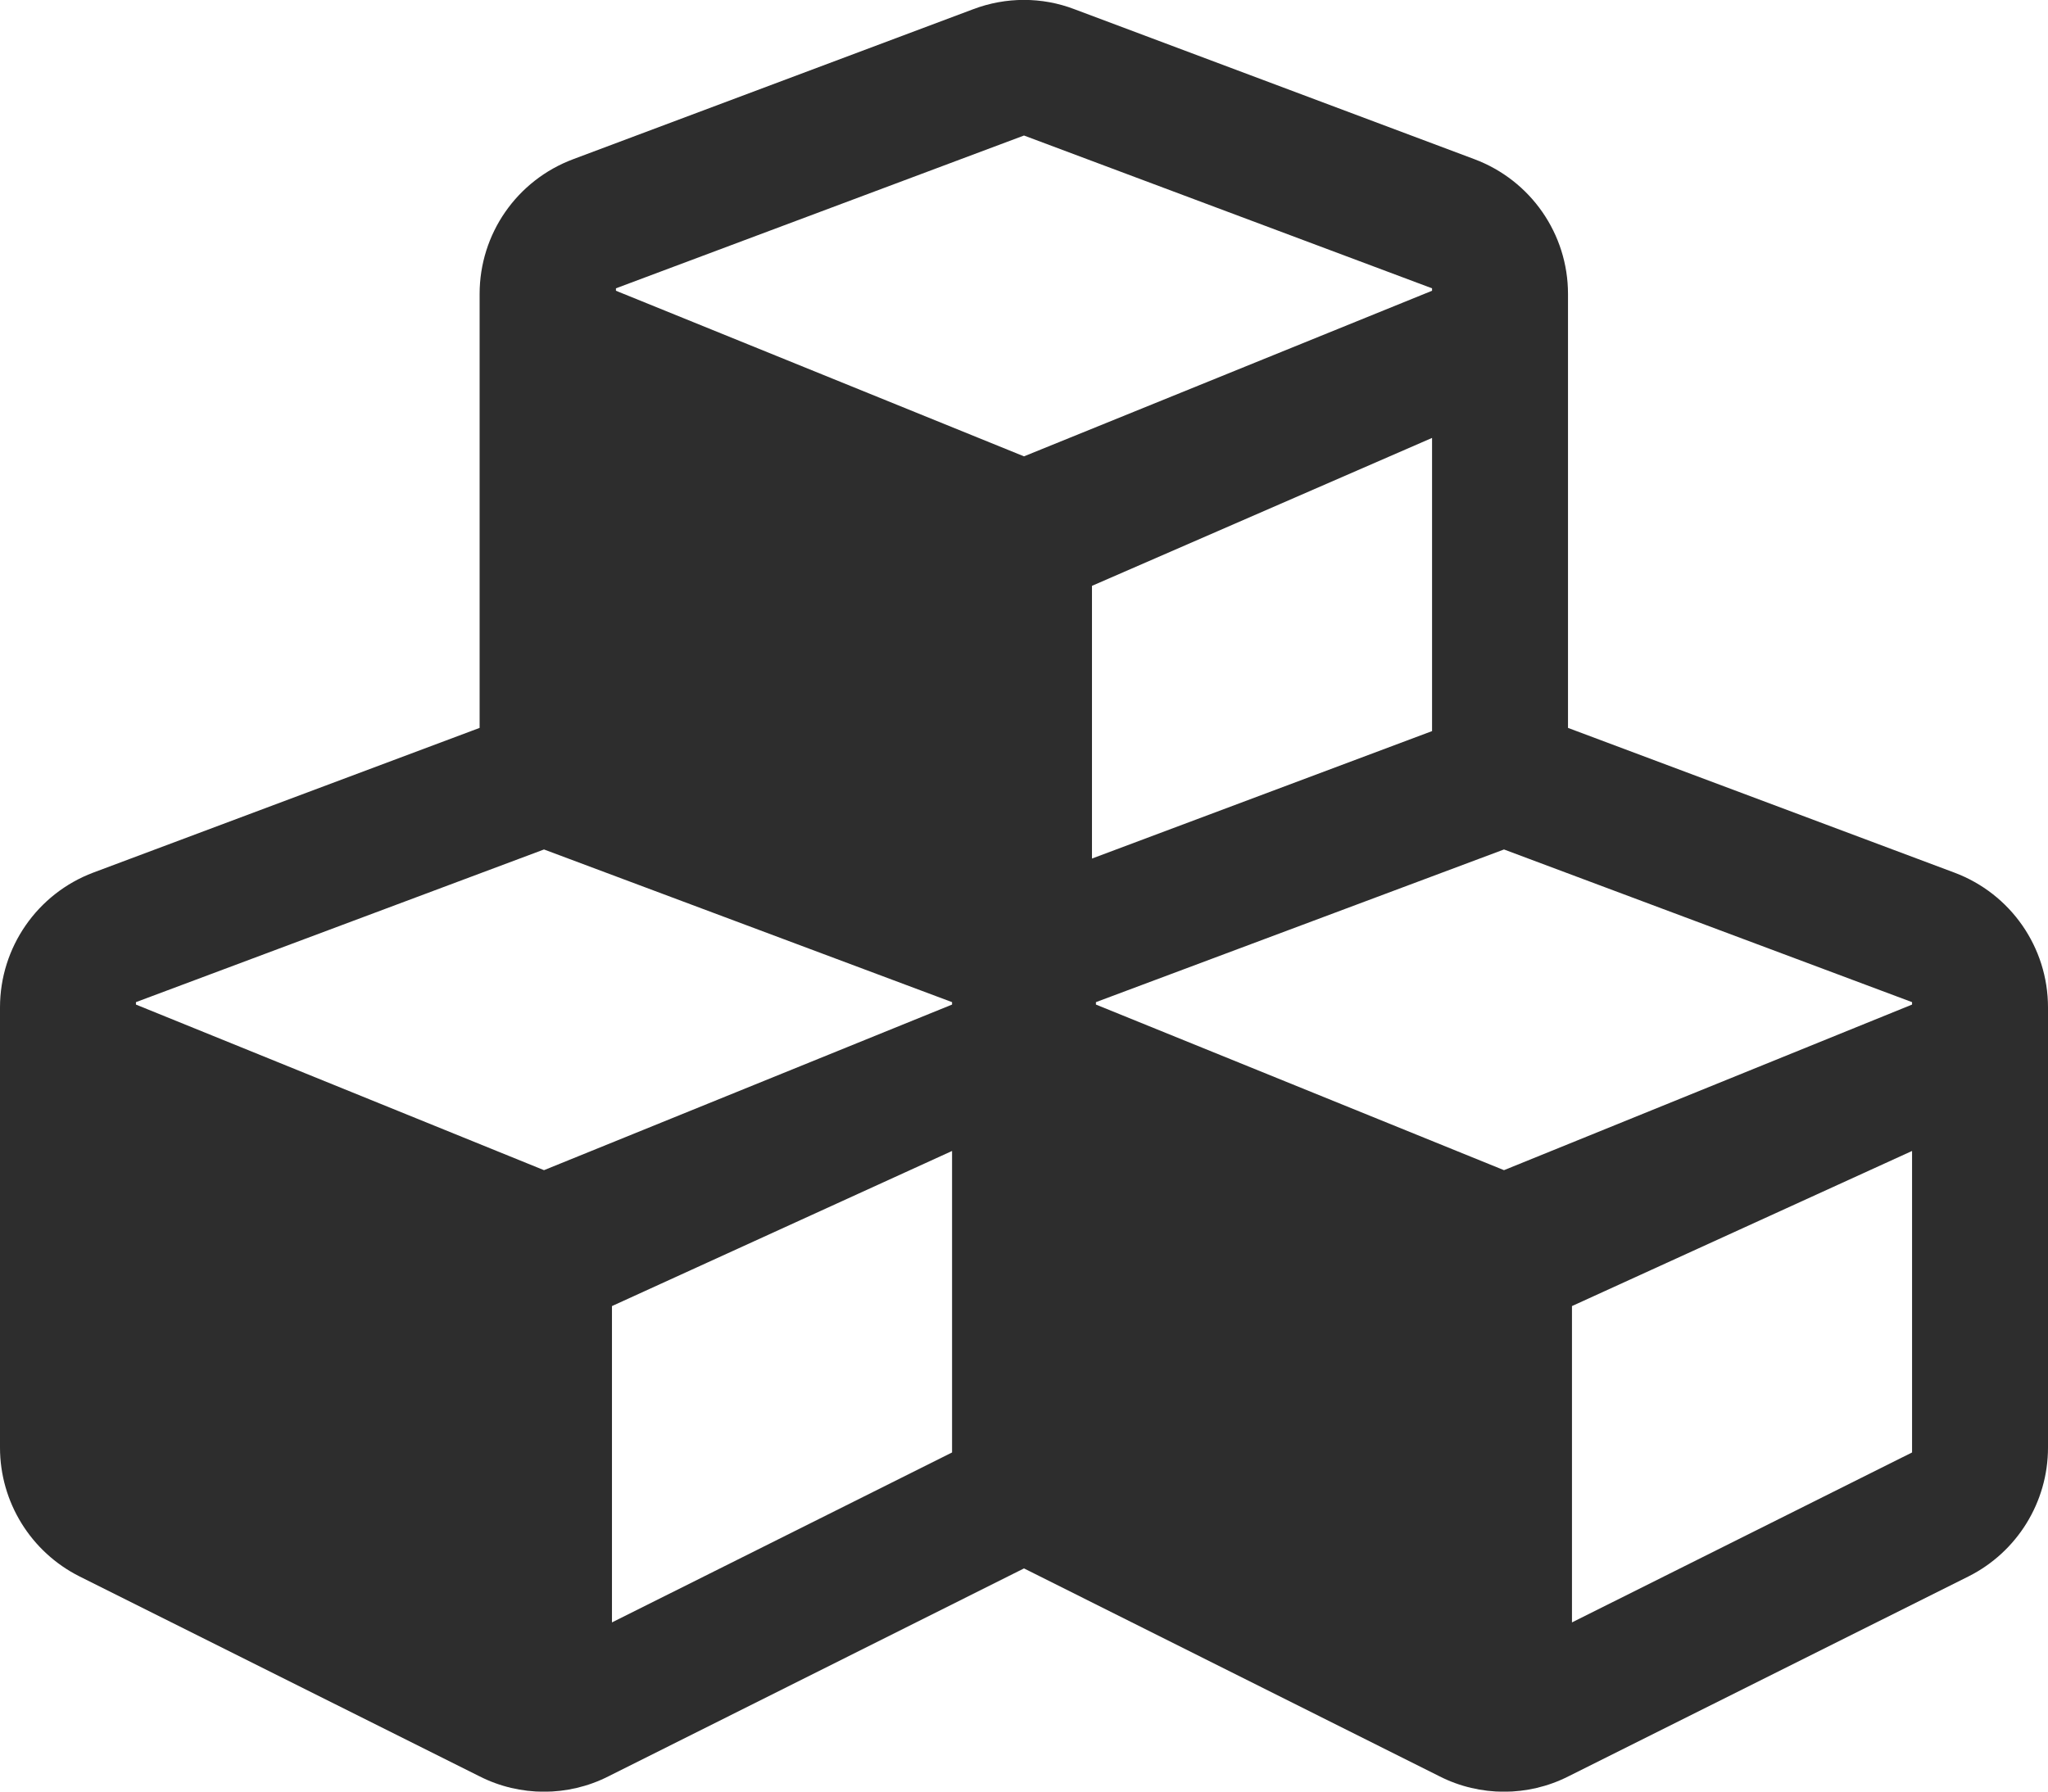 <svg width="16" height="14" viewBox="0 0 16 14" fill="none" xmlns="http://www.w3.org/2000/svg">
<path d="M15.269 6.819L12.25 5.688V2.297C12.25 1.828 11.959 1.409 11.519 1.244L8.394 0.072C8.141 -0.025 7.859 -0.025 7.603 0.072L4.478 1.244C4.037 1.409 3.747 1.828 3.747 2.297V5.688L0.728 6.819C0.291 6.984 0 7.403 0 7.872V11.312C0 11.738 0.241 12.128 0.622 12.319L3.747 13.881C4.062 14.041 4.438 14.041 4.753 13.881L8 12.256L11.247 13.881C11.562 14.041 11.938 14.041 12.253 13.881L15.378 12.319C15.759 12.128 16 11.738 16 11.312V7.872C16 7.403 15.709 6.984 15.269 6.819ZM11.188 5.713L8.531 6.709V4.578L11.188 3.422V5.713ZM4.812 2.253L8 1.059L11.188 2.253V2.272L8 3.566L4.812 2.272V2.253ZM7.438 11.35L4.781 12.678V10.206L7.438 8.994V11.35ZM7.438 7.85L4.25 9.144L1.062 7.85V7.831L4.25 6.638L7.438 7.831V7.85ZM14.938 11.35L12.281 12.678V10.206L14.938 8.994V11.35ZM14.938 7.85L11.75 9.144L8.562 7.85V7.831L11.75 6.638L14.938 7.831V7.85Z" fill="#1E1E1E" fill-opacity="0.933"/>
</svg>
